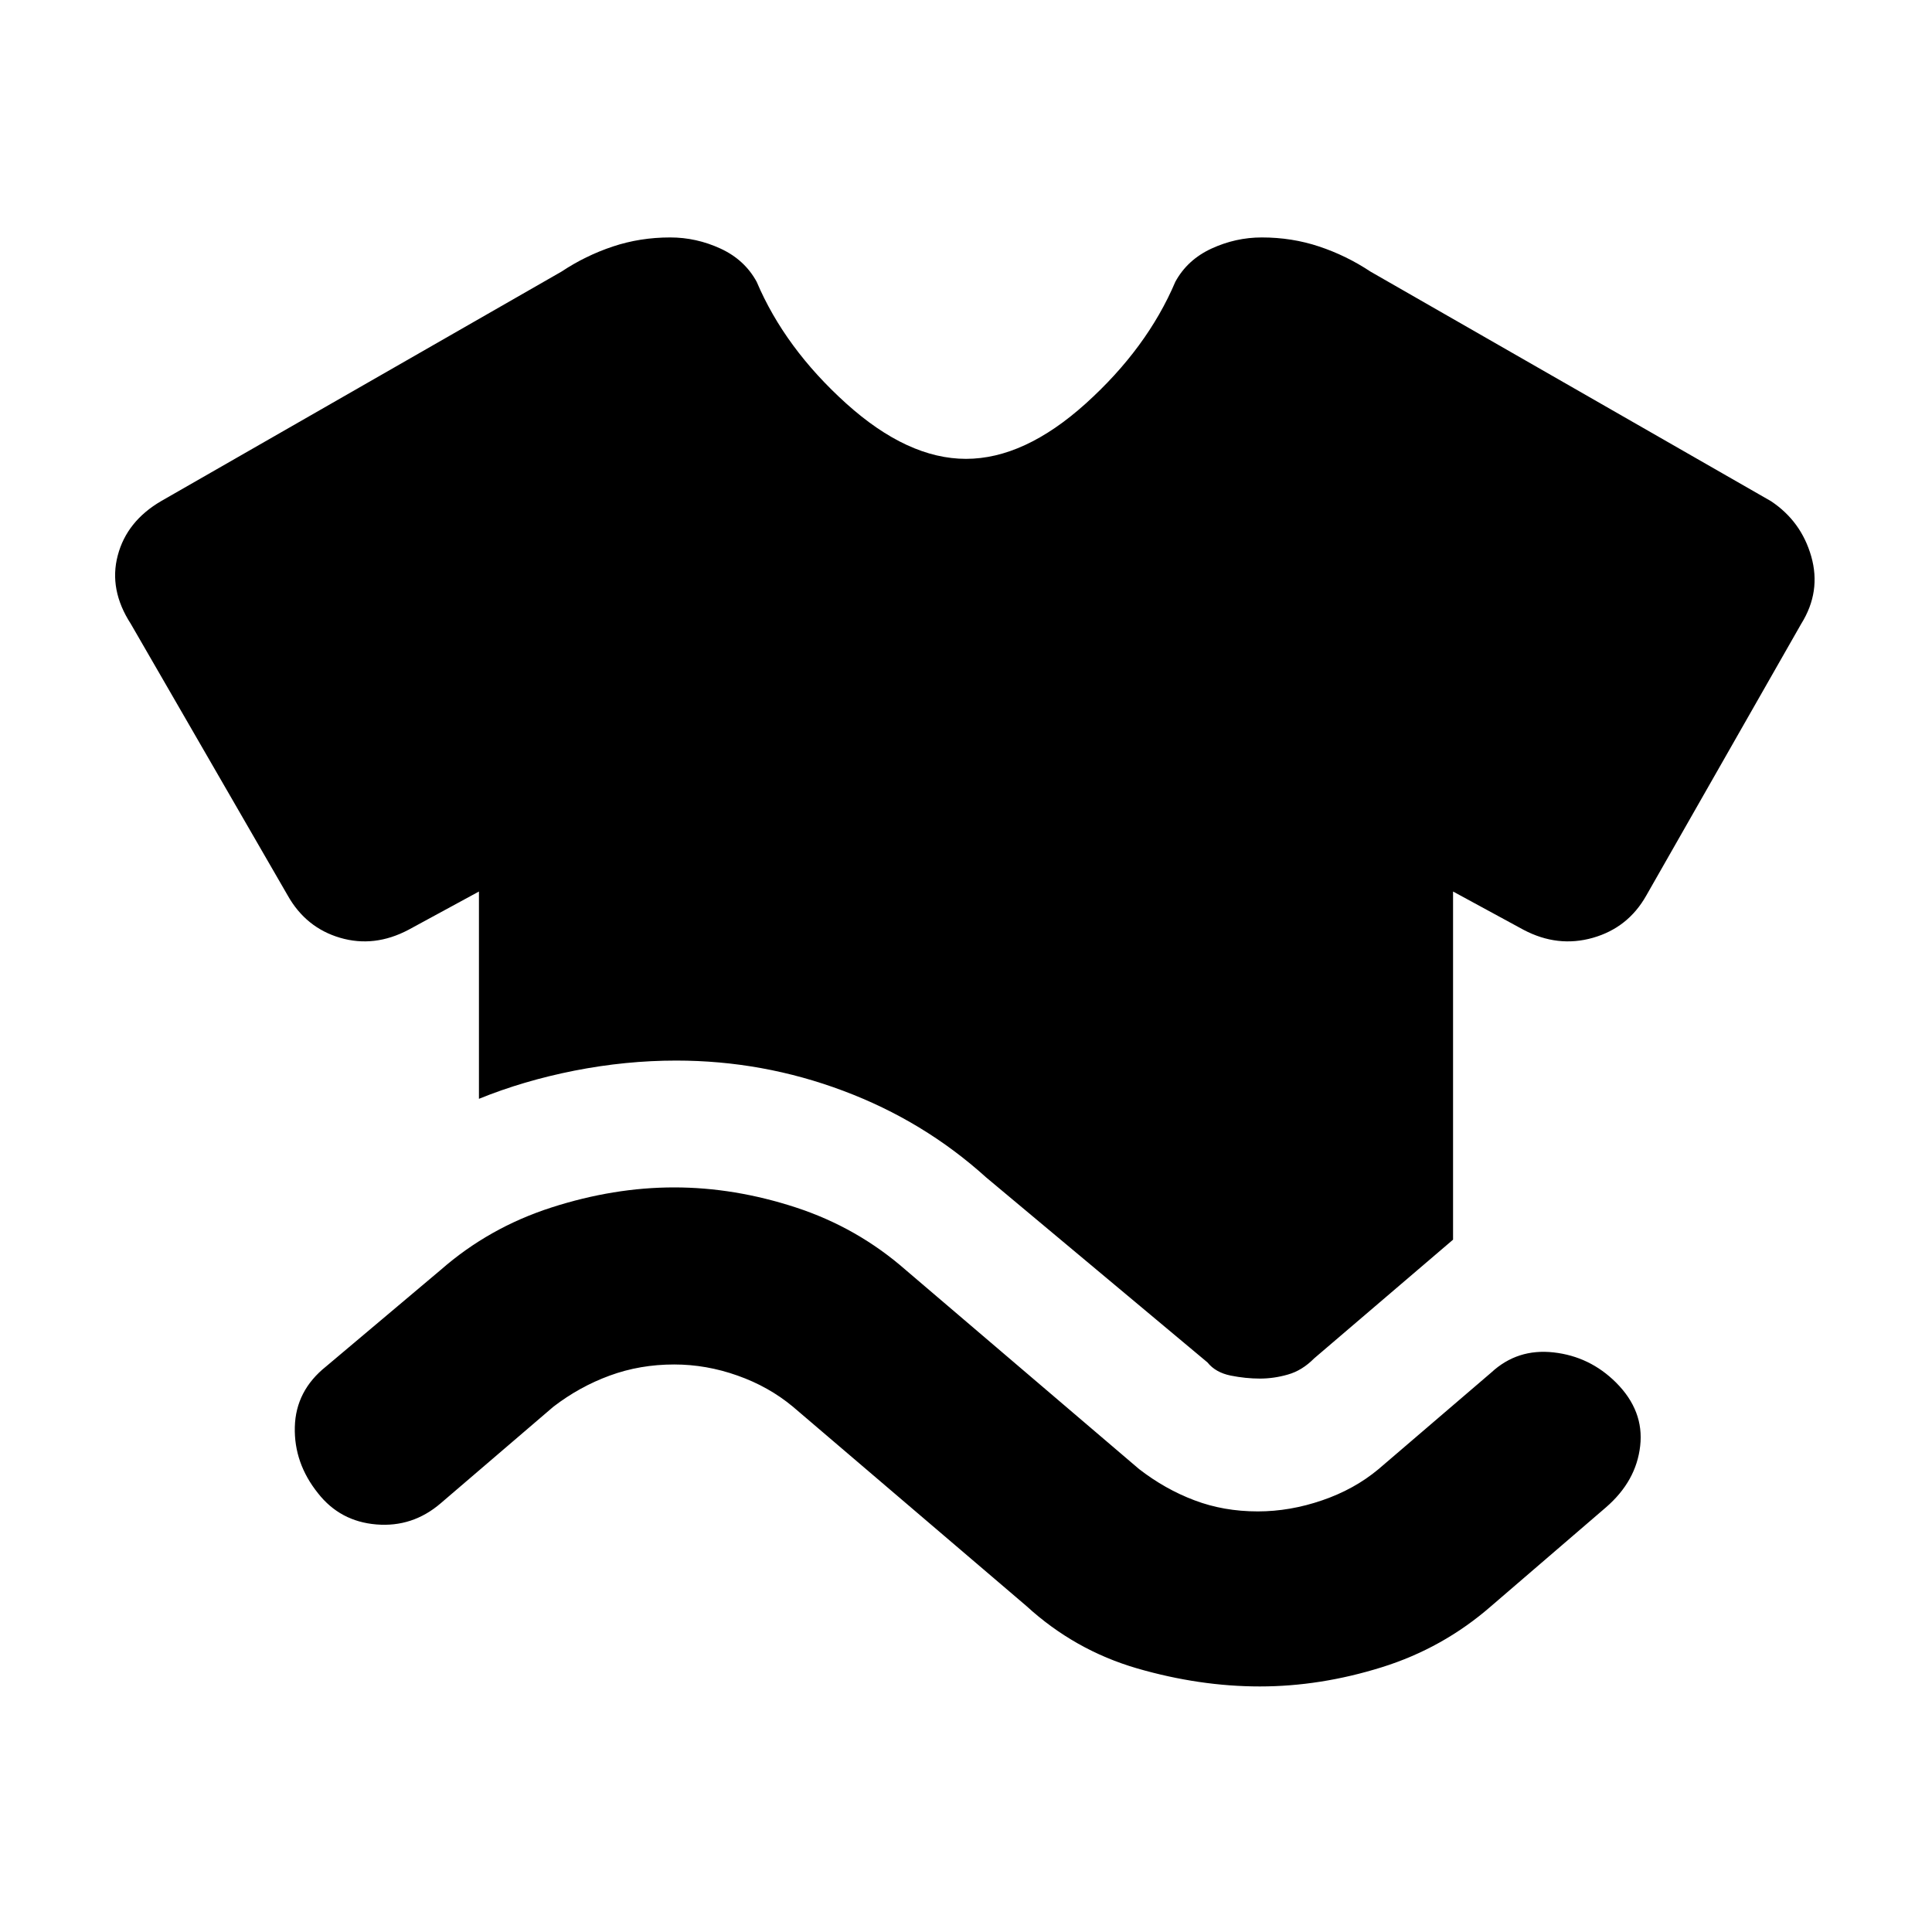 <svg xmlns="http://www.w3.org/2000/svg" height="20" width="20"><path d="M4.958 11.375q.459-.187.99-.292.531-.104 1.052-.104.896 0 1.729.313.833.312 1.479.896l2.292 1.916q.083.104.24.136.156.031.302.031t.291-.042q.146-.041.271-.167l1.438-1.229V9.229l.729.396q.354.187.719.083.364-.104.552-.437l1.604-2.813q.208-.333.104-.698-.104-.364-.417-.572l-4.145-2.376q-.25-.166-.532-.26-.281-.094-.594-.094-.27 0-.52.115t-.375.344q-.292.687-.927 1.26-.636.573-1.24.573t-1.24-.573q-.635-.573-.927-1.26-.125-.229-.375-.344-.25-.115-.52-.115-.313 0-.594.094-.282.094-.532.26L1.667 5.188q-.355.208-.448.562-.094.354.135.708l1.625 2.813q.188.333.542.437.354.104.708-.083l.729-.396Zm2.021 2.75q.333 0 .656.115.323.114.573.322l2.417 2.063q.5.458 1.146.646.646.187 1.271.187.625 0 1.26-.198.636-.198 1.136-.635l1.187-1.021q.313-.271.354-.635.042-.365-.25-.657-.271-.27-.646-.312-.375-.042-.645.208l-1.167 1q-.25.209-.583.323-.334.115-.667.115-.354 0-.656-.115-.303-.114-.573-.323l-2.417-2.062q-.5-.438-1.135-.646-.636-.208-1.261-.208-.625 0-1.271.208-.646.208-1.146.646l-1.187 1q-.313.25-.323.625-.01.375.24.687.229.292.604.323.375.031.666-.219l1.167-1q.271-.208.583-.322.313-.115.667-.115Z"/></svg>